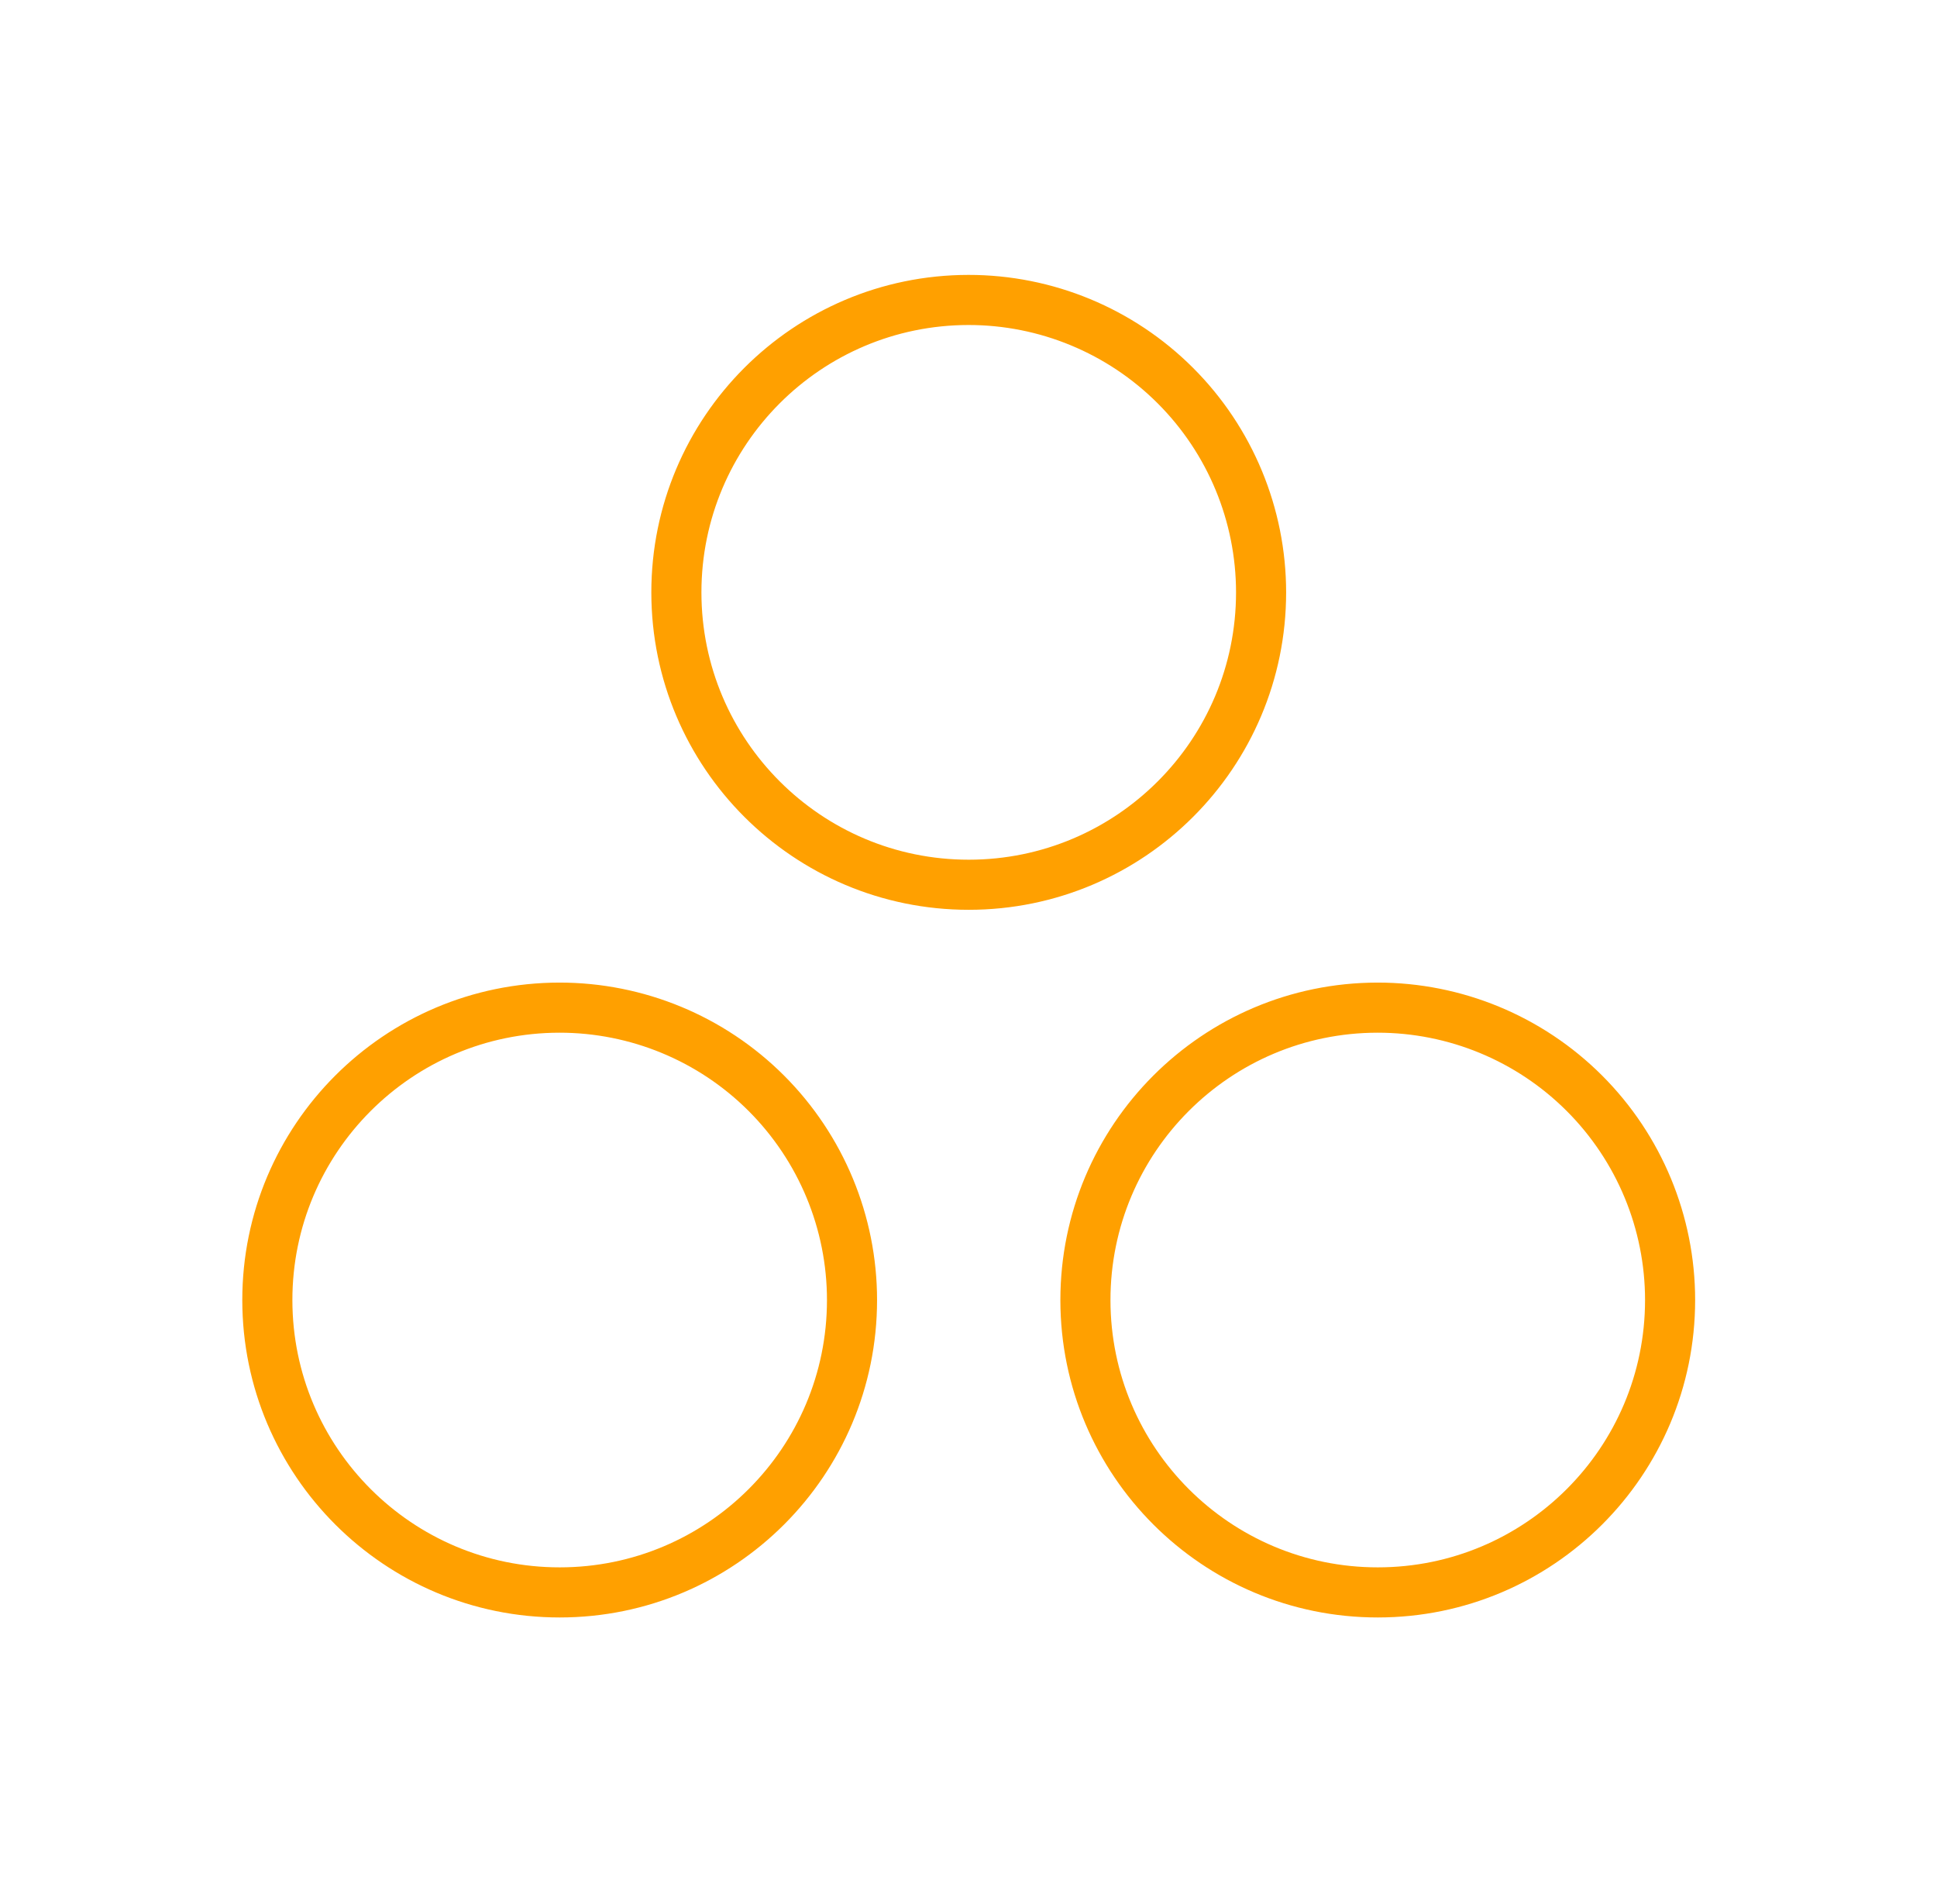 <svg width="58" height="57" viewBox="0 0 58 57" fill="none" xmlns="http://www.w3.org/2000/svg">
<path fill-rule="evenodd" clip-rule="evenodd" d="M16.752 30.167C11.918 30.171 8.003 34.092 8.005 38.925C8.008 43.759 11.928 47.676 16.761 47.674C21.595 47.673 25.512 43.754 25.512 38.921C25.512 36.598 24.588 34.371 22.945 32.729C21.302 31.087 19.074 30.166 16.752 30.167Z" stroke="#FFA000" stroke-width="1.5" stroke-linecap="round" stroke-linejoin="round"/>
<path fill-rule="evenodd" clip-rule="evenodd" d="M41.248 30.167C36.414 30.171 32.499 34.092 32.501 38.925C32.504 43.759 36.424 47.676 41.257 47.674C46.091 47.673 50.008 43.754 50.008 38.921C50.008 36.598 49.084 34.371 47.441 32.729C45.798 31.087 43.571 30.166 41.248 30.167V30.167Z" stroke="#FFA000" stroke-width="1.5" stroke-linecap="round" stroke-linejoin="round"/>
<path fill-rule="evenodd" clip-rule="evenodd" d="M29 8.98C24.166 8.984 20.251 12.905 20.253 17.739C20.256 22.572 24.176 26.489 29.009 26.488C33.843 26.486 37.761 22.568 37.761 17.734C37.76 15.412 36.836 13.184 35.193 11.543C33.55 9.901 31.323 8.979 29 8.98Z" stroke="#FFA000" stroke-width="1.5" stroke-linecap="round" stroke-linejoin="round"/>
</svg>
